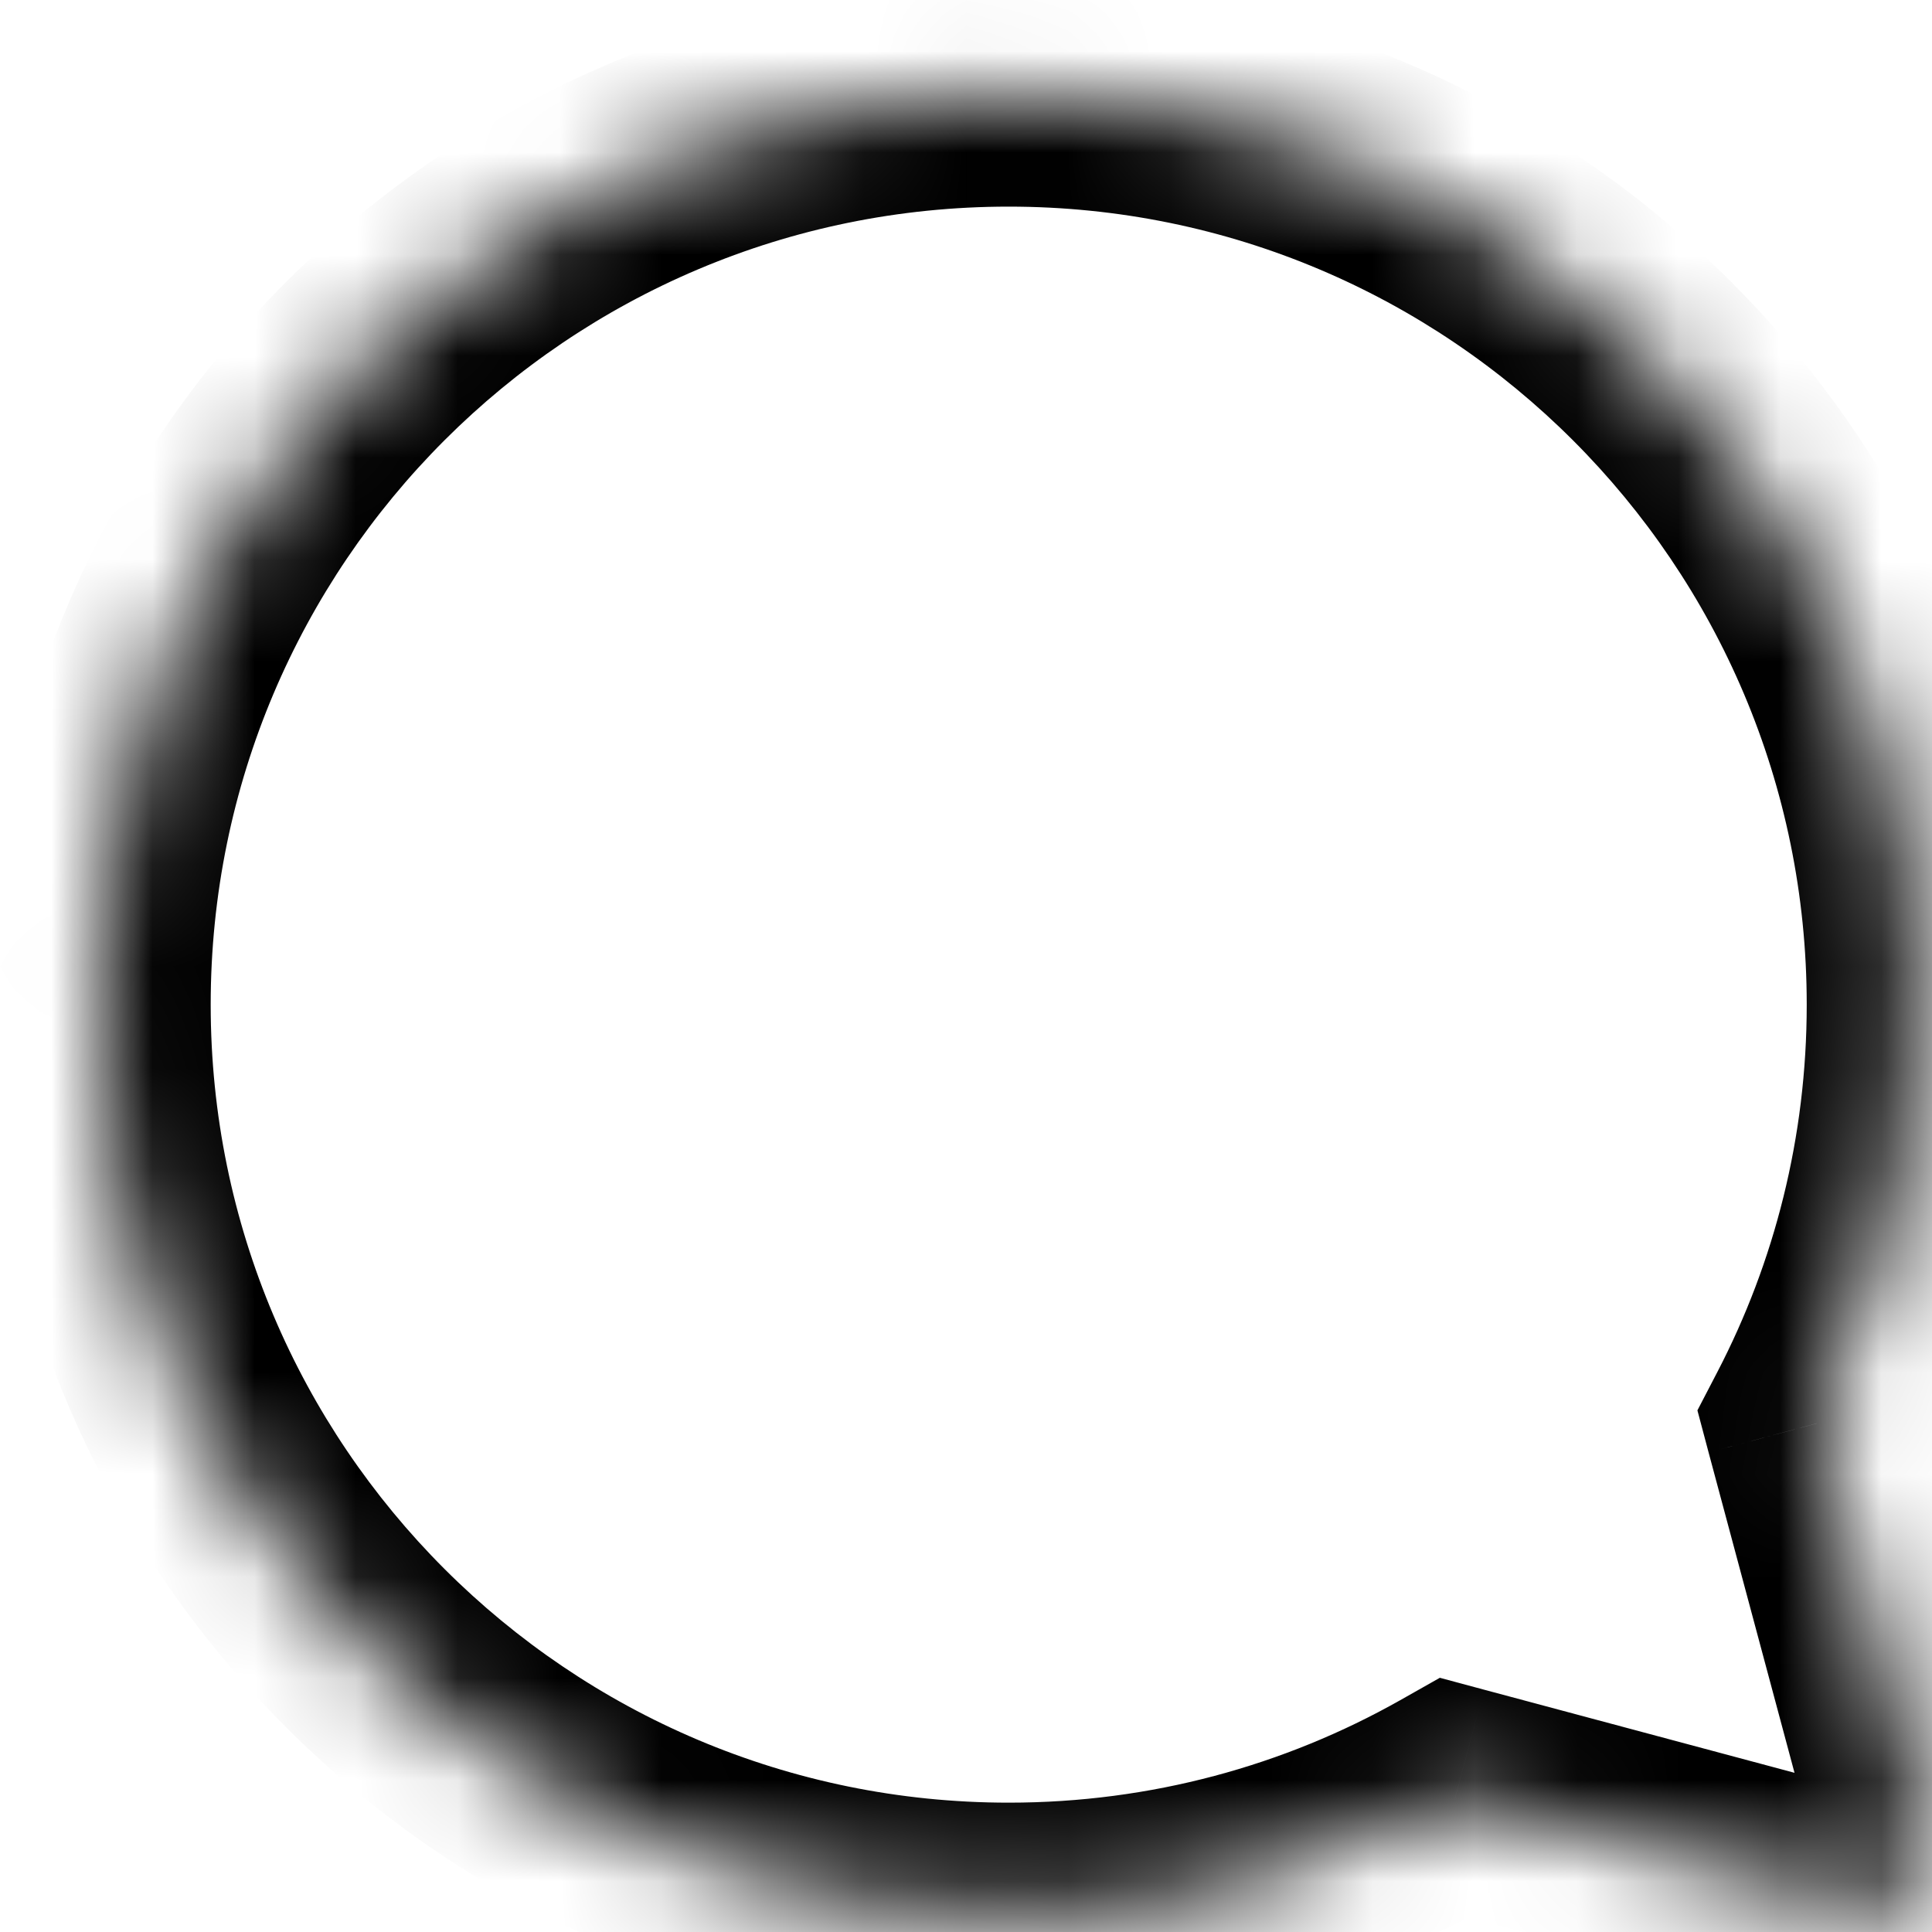 <svg width="19" height="19" viewBox="0 0 19 19" fill="none" xmlns="http://www.w3.org/2000/svg">
<mask id="path-1-inside-1_441_1661" fill="white">
<path fill-rule="evenodd" clip-rule="evenodd" d="M17.867 13.998C18.507 12.766 18.869 11.365 18.869 9.88C18.869 4.937 14.862 0.931 9.92 0.931C4.977 0.931 0.971 4.937 0.971 9.88C0.971 14.822 4.977 18.829 9.92 18.829C11.515 18.829 13.013 18.412 14.31 17.68L18.284 18.745C18.693 18.855 19.068 18.48 18.958 18.071L17.867 13.998Z"/>
</mask>
<path d="M17.867 13.998L16.89 13.491L16.693 13.87L16.803 14.284L17.867 13.998ZM14.31 17.68L14.595 16.617L14.16 16.5L13.769 16.721L14.31 17.68ZM18.284 18.745L18.569 17.681L18.284 18.745ZM18.958 18.071L20.022 17.786H20.022L18.958 18.071ZM17.768 9.88C17.768 11.184 17.451 12.411 16.89 13.491L18.844 14.506C19.564 13.12 19.97 11.546 19.97 9.88H17.768ZM9.92 2.032C14.254 2.032 17.768 5.545 17.768 9.88H19.97C19.97 4.329 15.47 -0.17 9.92 -0.17V2.032ZM2.072 9.88C2.072 5.545 5.586 2.032 9.92 2.032V-0.17C4.369 -0.17 -0.13 4.329 -0.13 9.88H2.072ZM9.92 17.728C5.586 17.728 2.072 14.214 2.072 9.88H-0.13C-0.13 15.431 4.369 19.93 9.92 19.93V17.728ZM13.769 16.721C12.633 17.362 11.321 17.728 9.92 17.728V19.93C11.709 19.93 13.393 19.462 14.851 18.639L13.769 16.721ZM18.569 17.681L14.595 16.617L14.025 18.744L17.999 19.809L18.569 17.681ZM17.895 18.356C17.785 17.946 18.16 17.572 18.569 17.681L17.999 19.809C19.227 20.138 20.351 19.014 20.022 17.786L17.895 18.356ZM16.803 14.284L17.895 18.356L20.022 17.786L18.931 13.713L16.803 14.284Z" fill="black" mask="url(#path-1-inside-1_441_1661)"/>
</svg>
